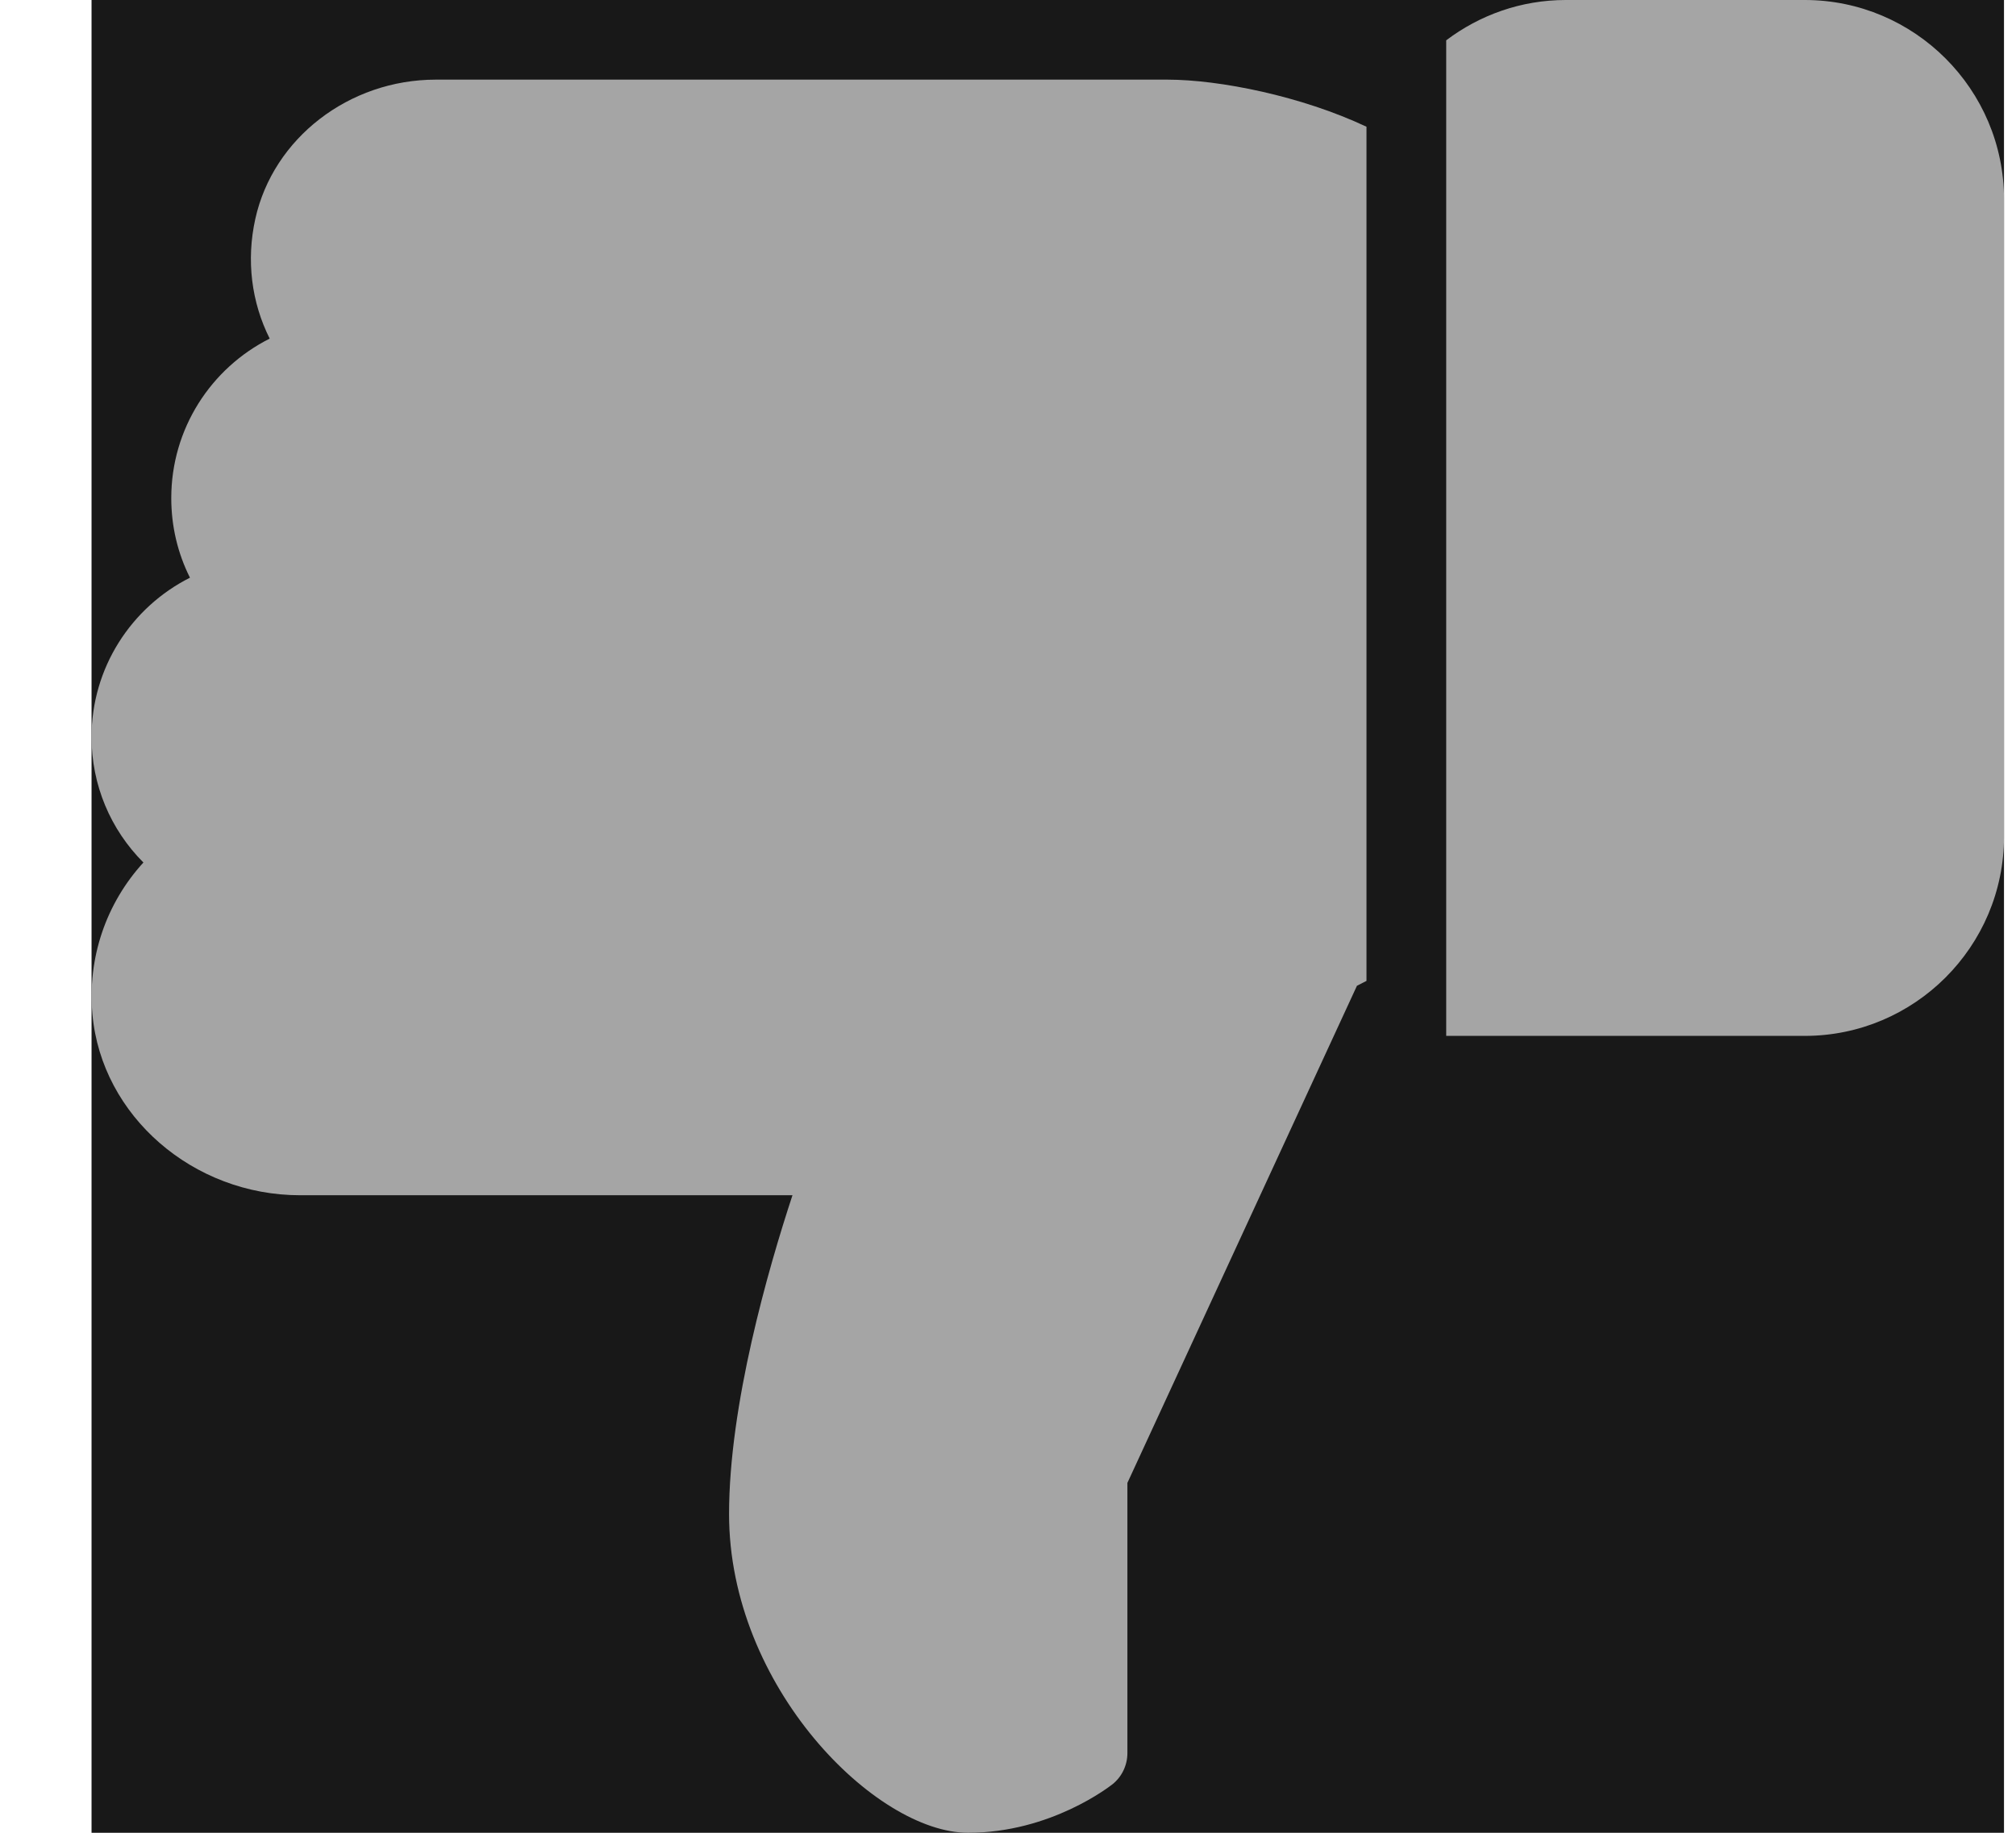 <svg width="22" height="20" viewBox="0 0 22 20" fill="none" xmlns="http://www.w3.org/2000/svg">
<rect width="20.87" height="20" transform="translate(21.869 20) rotate(-180)" fill="#181818"/>
<path d="M19.695 11.304C20.893 11.304 21.869 10.329 21.869 9.13L21.869 2.174C21.869 0.976 20.893 -8.66836e-06 19.695 -8.77312e-06L17.087 -9.00118e-06C16.597 -9.04398e-06 16.146 0.165 15.782 0.44L15.782 11.304L19.695 11.304Z" fill="#A5A5A5"/>
<path d="M0.999 8.043C0.999 8.566 1.206 9.053 1.565 9.412C1.159 9.856 0.952 10.452 1.009 11.072C1.11 12.177 2.106 13.043 3.276 13.043L8.648 13.043C8.382 13.851 7.956 15.332 7.956 16.522C7.956 18.408 9.558 20 10.564 20C11.468 20 12.113 19.491 12.141 19.47C12.243 19.388 12.303 19.263 12.303 19.13L12.303 16.182L14.808 10.757L14.912 10.704L14.912 1.383C14.204 1.049 13.309 0.869 12.738 0.869L4.756 0.869C3.809 0.869 2.981 1.508 2.786 2.389C2.686 2.842 2.744 3.298 2.943 3.695C2.301 4.018 1.869 4.68 1.869 5.435C1.869 5.743 1.939 6.037 2.073 6.304C1.43 6.628 0.999 7.29 0.999 8.043Z" fill="#A5A5A5"/>
</svg>
